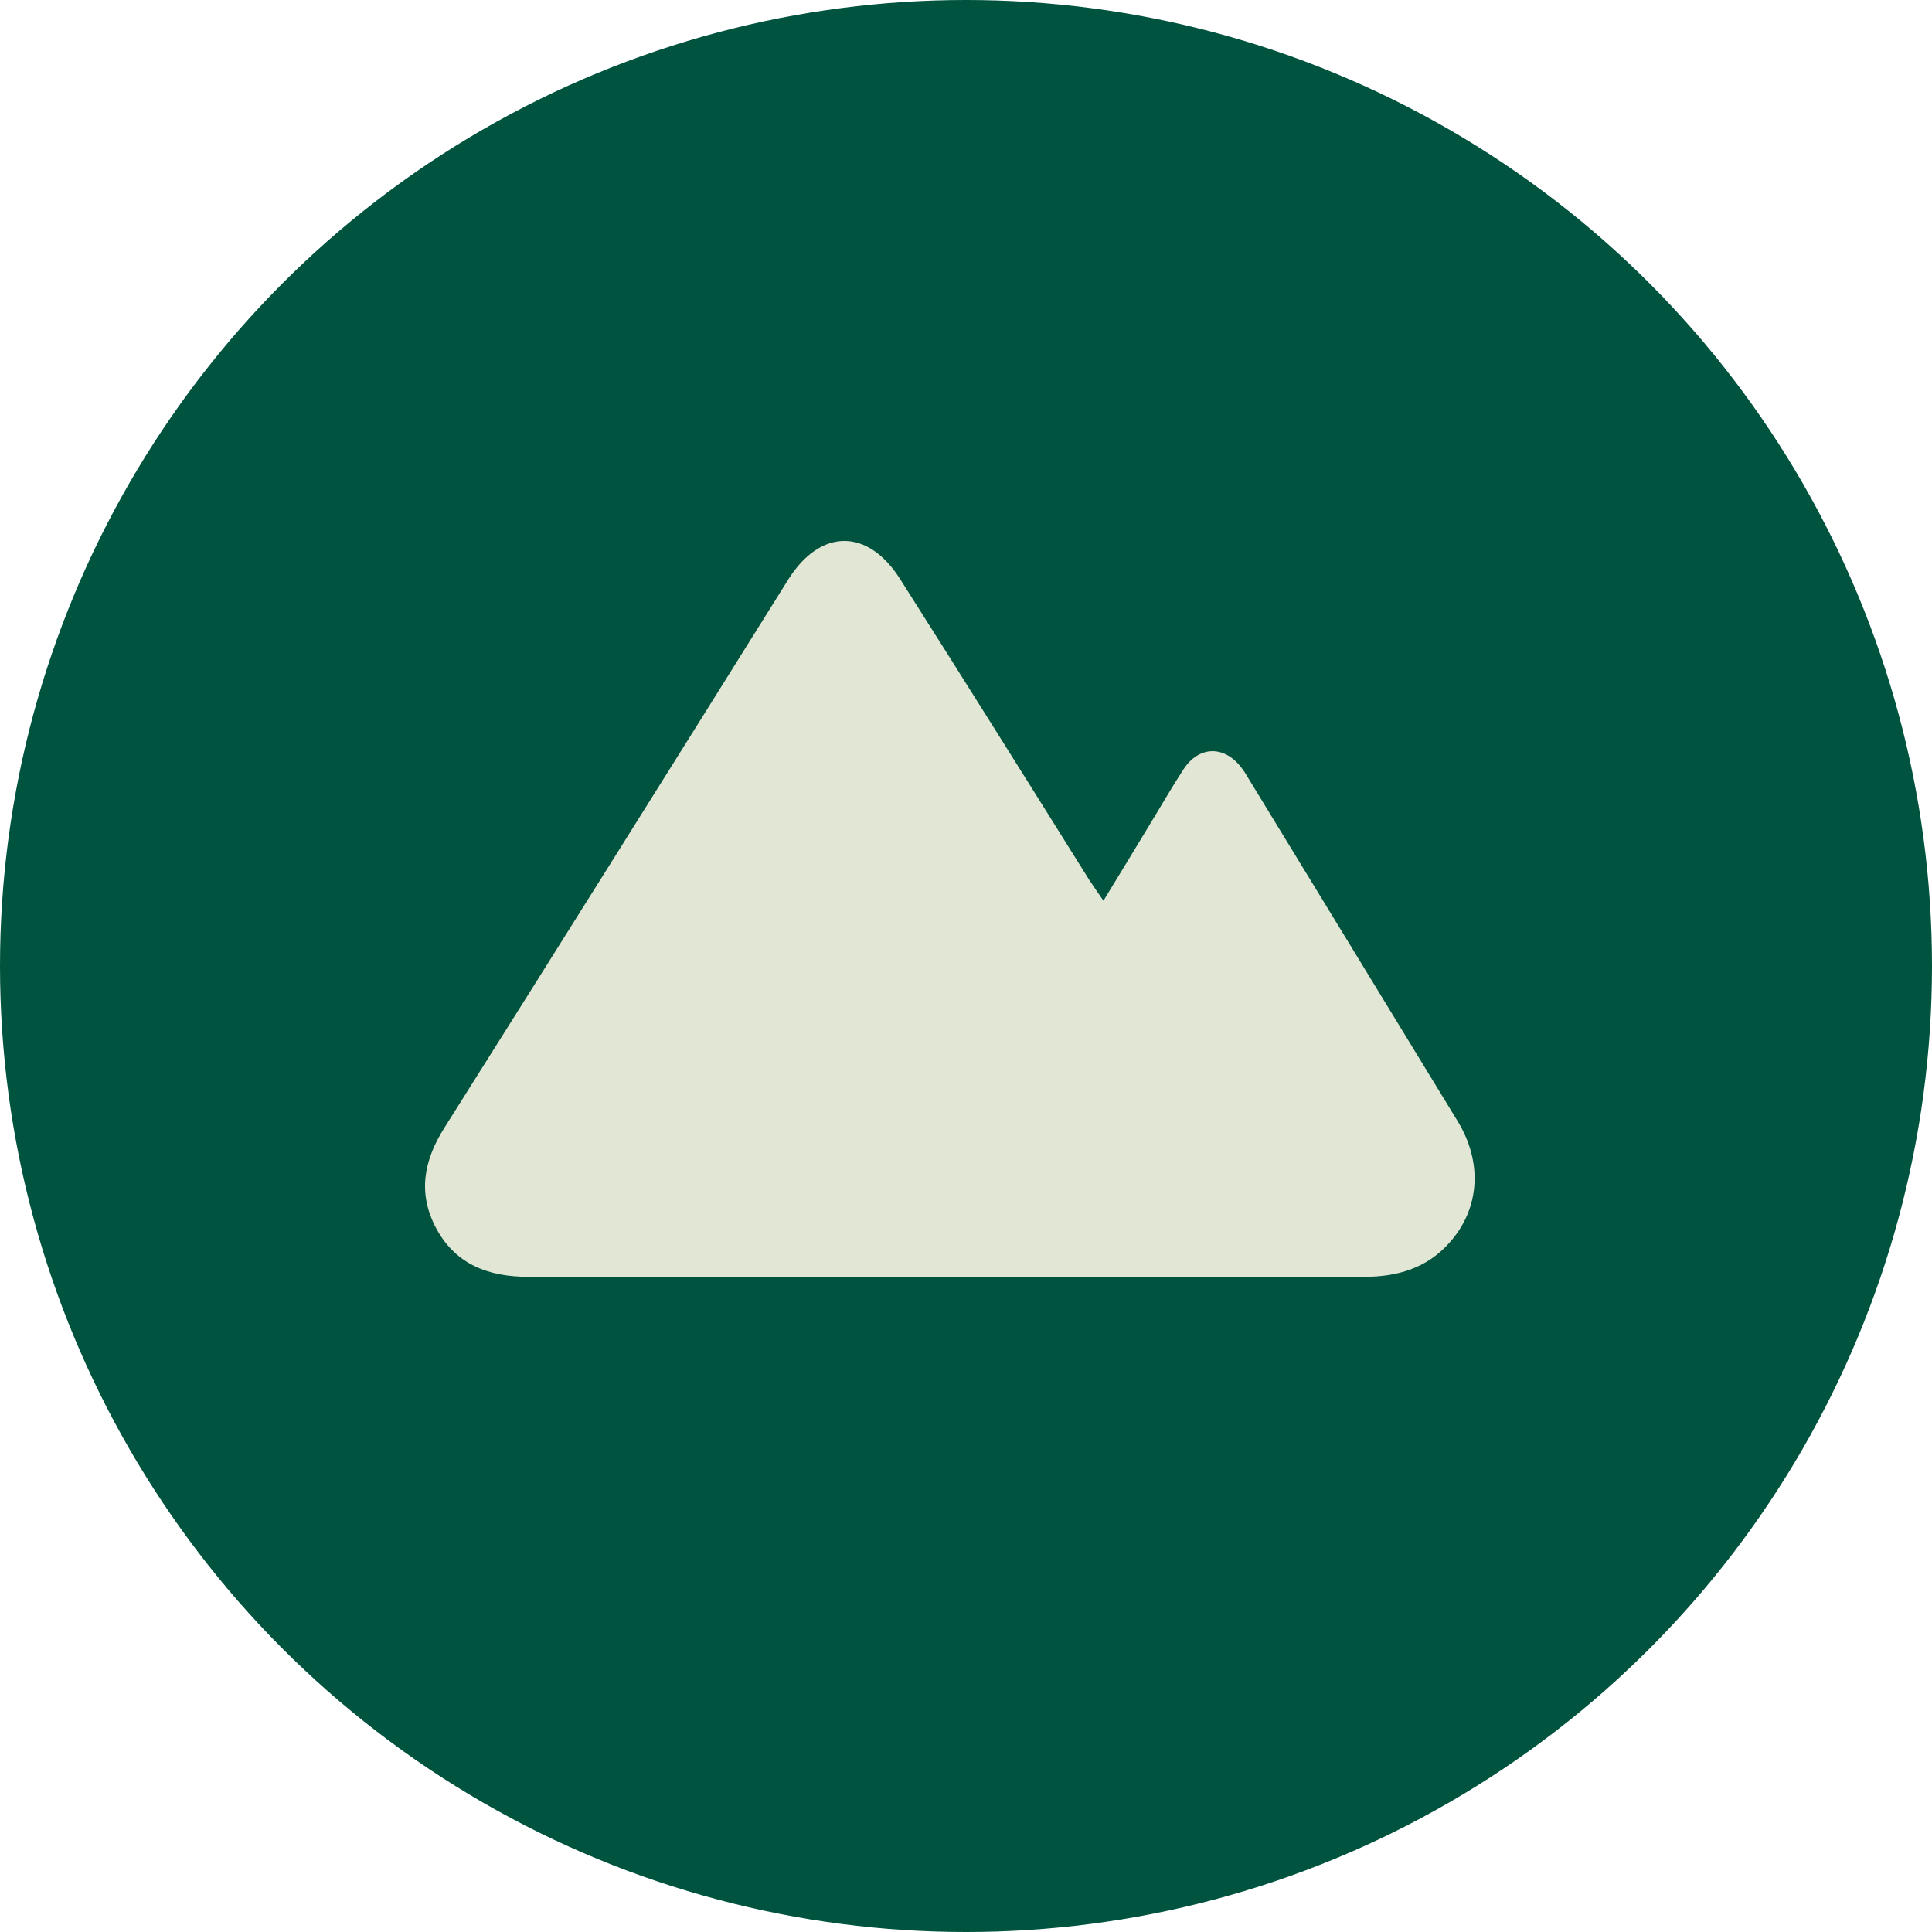 <svg width="50" height="50" viewBox="0 0 50 50" fill="none" xmlns="http://www.w3.org/2000/svg">
<circle cx="25" cy="25" r="25" fill="#00533E"/>
<path d="M28.557 23.311C28.986 22.606 29.379 21.964 29.766 21.322C30.052 20.855 30.323 20.378 30.625 19.916C31.023 19.301 31.676 19.285 32.121 19.858C32.179 19.932 32.233 20.012 32.28 20.097C34.094 23.067 35.908 26.038 37.722 29.013C38.386 30.101 38.29 31.299 37.505 32.169C36.922 32.822 36.163 33.044 35.309 33.044C30.88 33.044 26.451 33.044 22.022 33.044C19.237 33.044 16.457 33.044 13.673 33.044C12.66 33.044 11.806 32.737 11.296 31.803C10.803 30.891 10.962 30.037 11.503 29.183C14.479 24.462 17.444 19.731 20.399 14.999C21.231 13.673 22.462 13.662 23.3 14.994C24.939 17.577 26.567 20.176 28.191 22.775C28.291 22.929 28.398 23.078 28.557 23.311Z" fill="#E2E7D5"/>
</svg>
